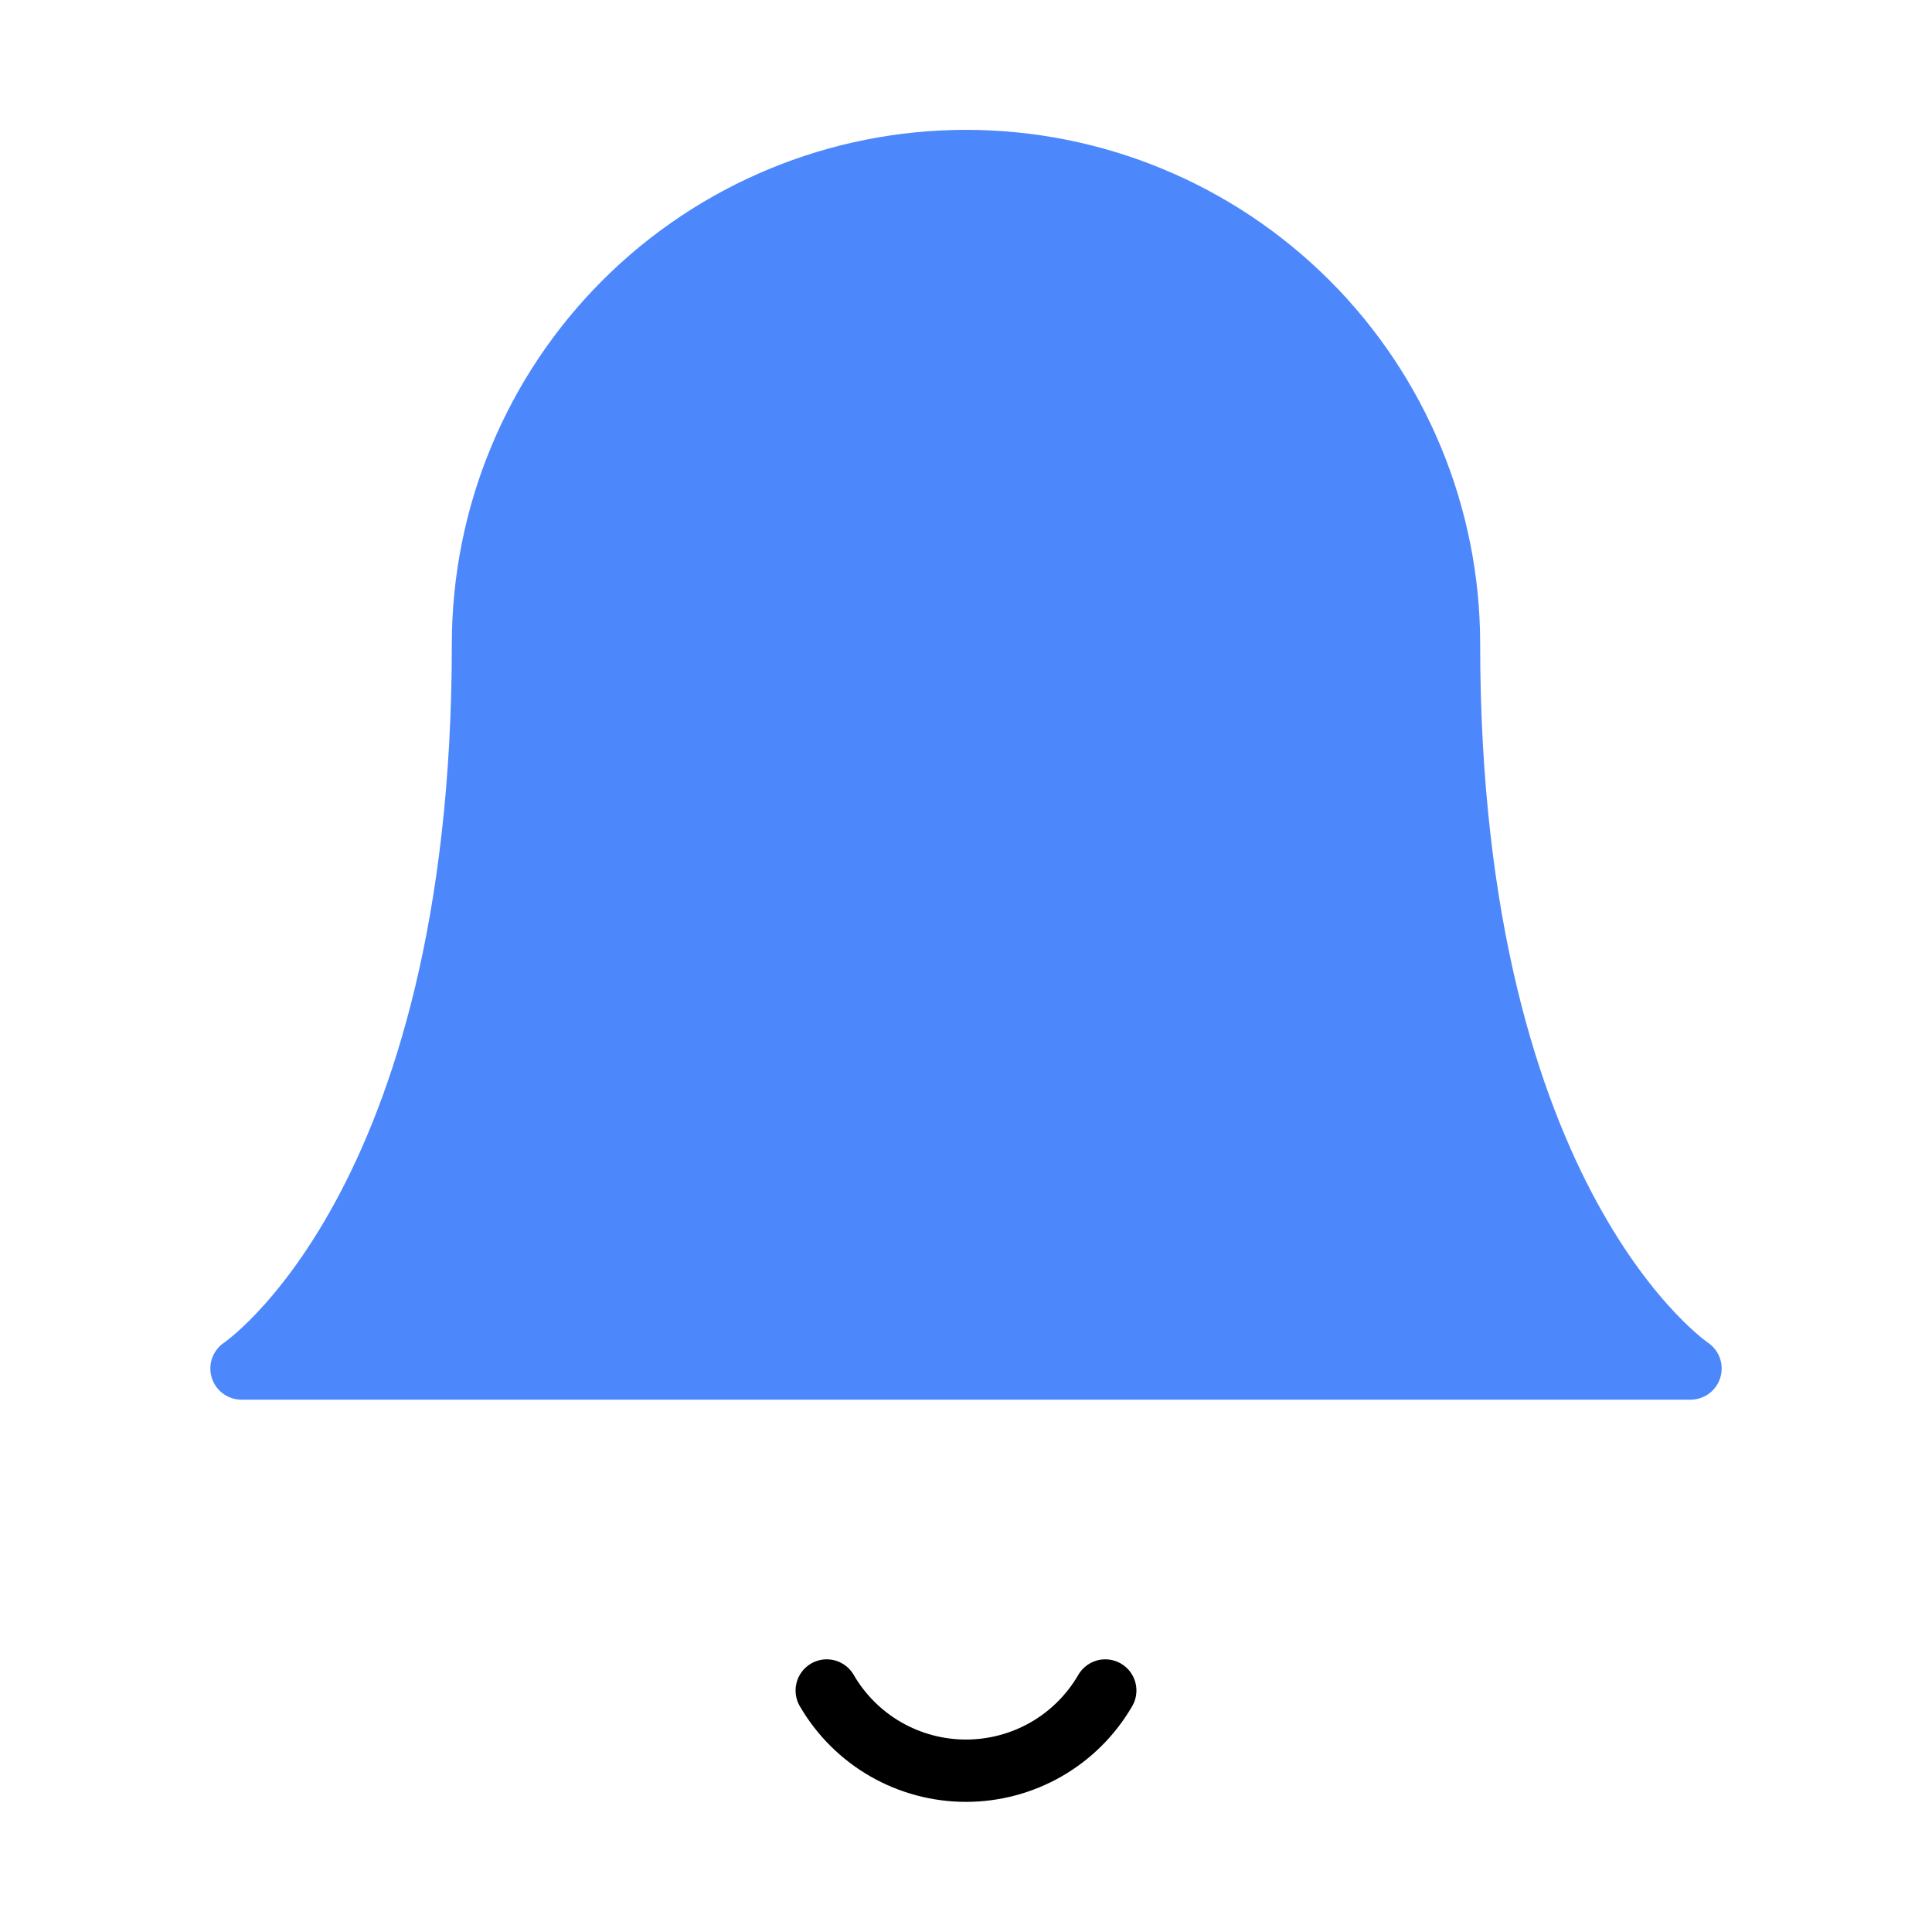 <svg width="62" height="62" viewBox="0 0 62 62" fill="none" xmlns="http://www.w3.org/2000/svg">
<path d="M46.5 20.667C46.5 16.556 44.867 12.613 41.96 9.706C39.053 6.8 35.111 5.167 31 5.167C26.889 5.167 22.947 6.8 20.04 9.706C17.133 12.613 15.5 16.556 15.5 20.667C15.5 38.75 7.75 43.917 7.75 43.917H54.25C54.25 43.917 46.5 38.75 46.5 20.667Z" fill="#4C87FC" stroke="#4C87FC" stroke-width="2" stroke-linecap="round" stroke-linejoin="round"/>
<path d="M35.469 54.25C35.015 55.033 34.363 55.683 33.579 56.135C32.794 56.586 31.905 56.824 31 56.824C30.095 56.824 29.206 56.586 28.421 56.135C27.637 55.683 26.985 55.033 26.531 54.25" stroke="black" stroke-width="2" stroke-linecap="round" stroke-linejoin="round"/>
</svg>
